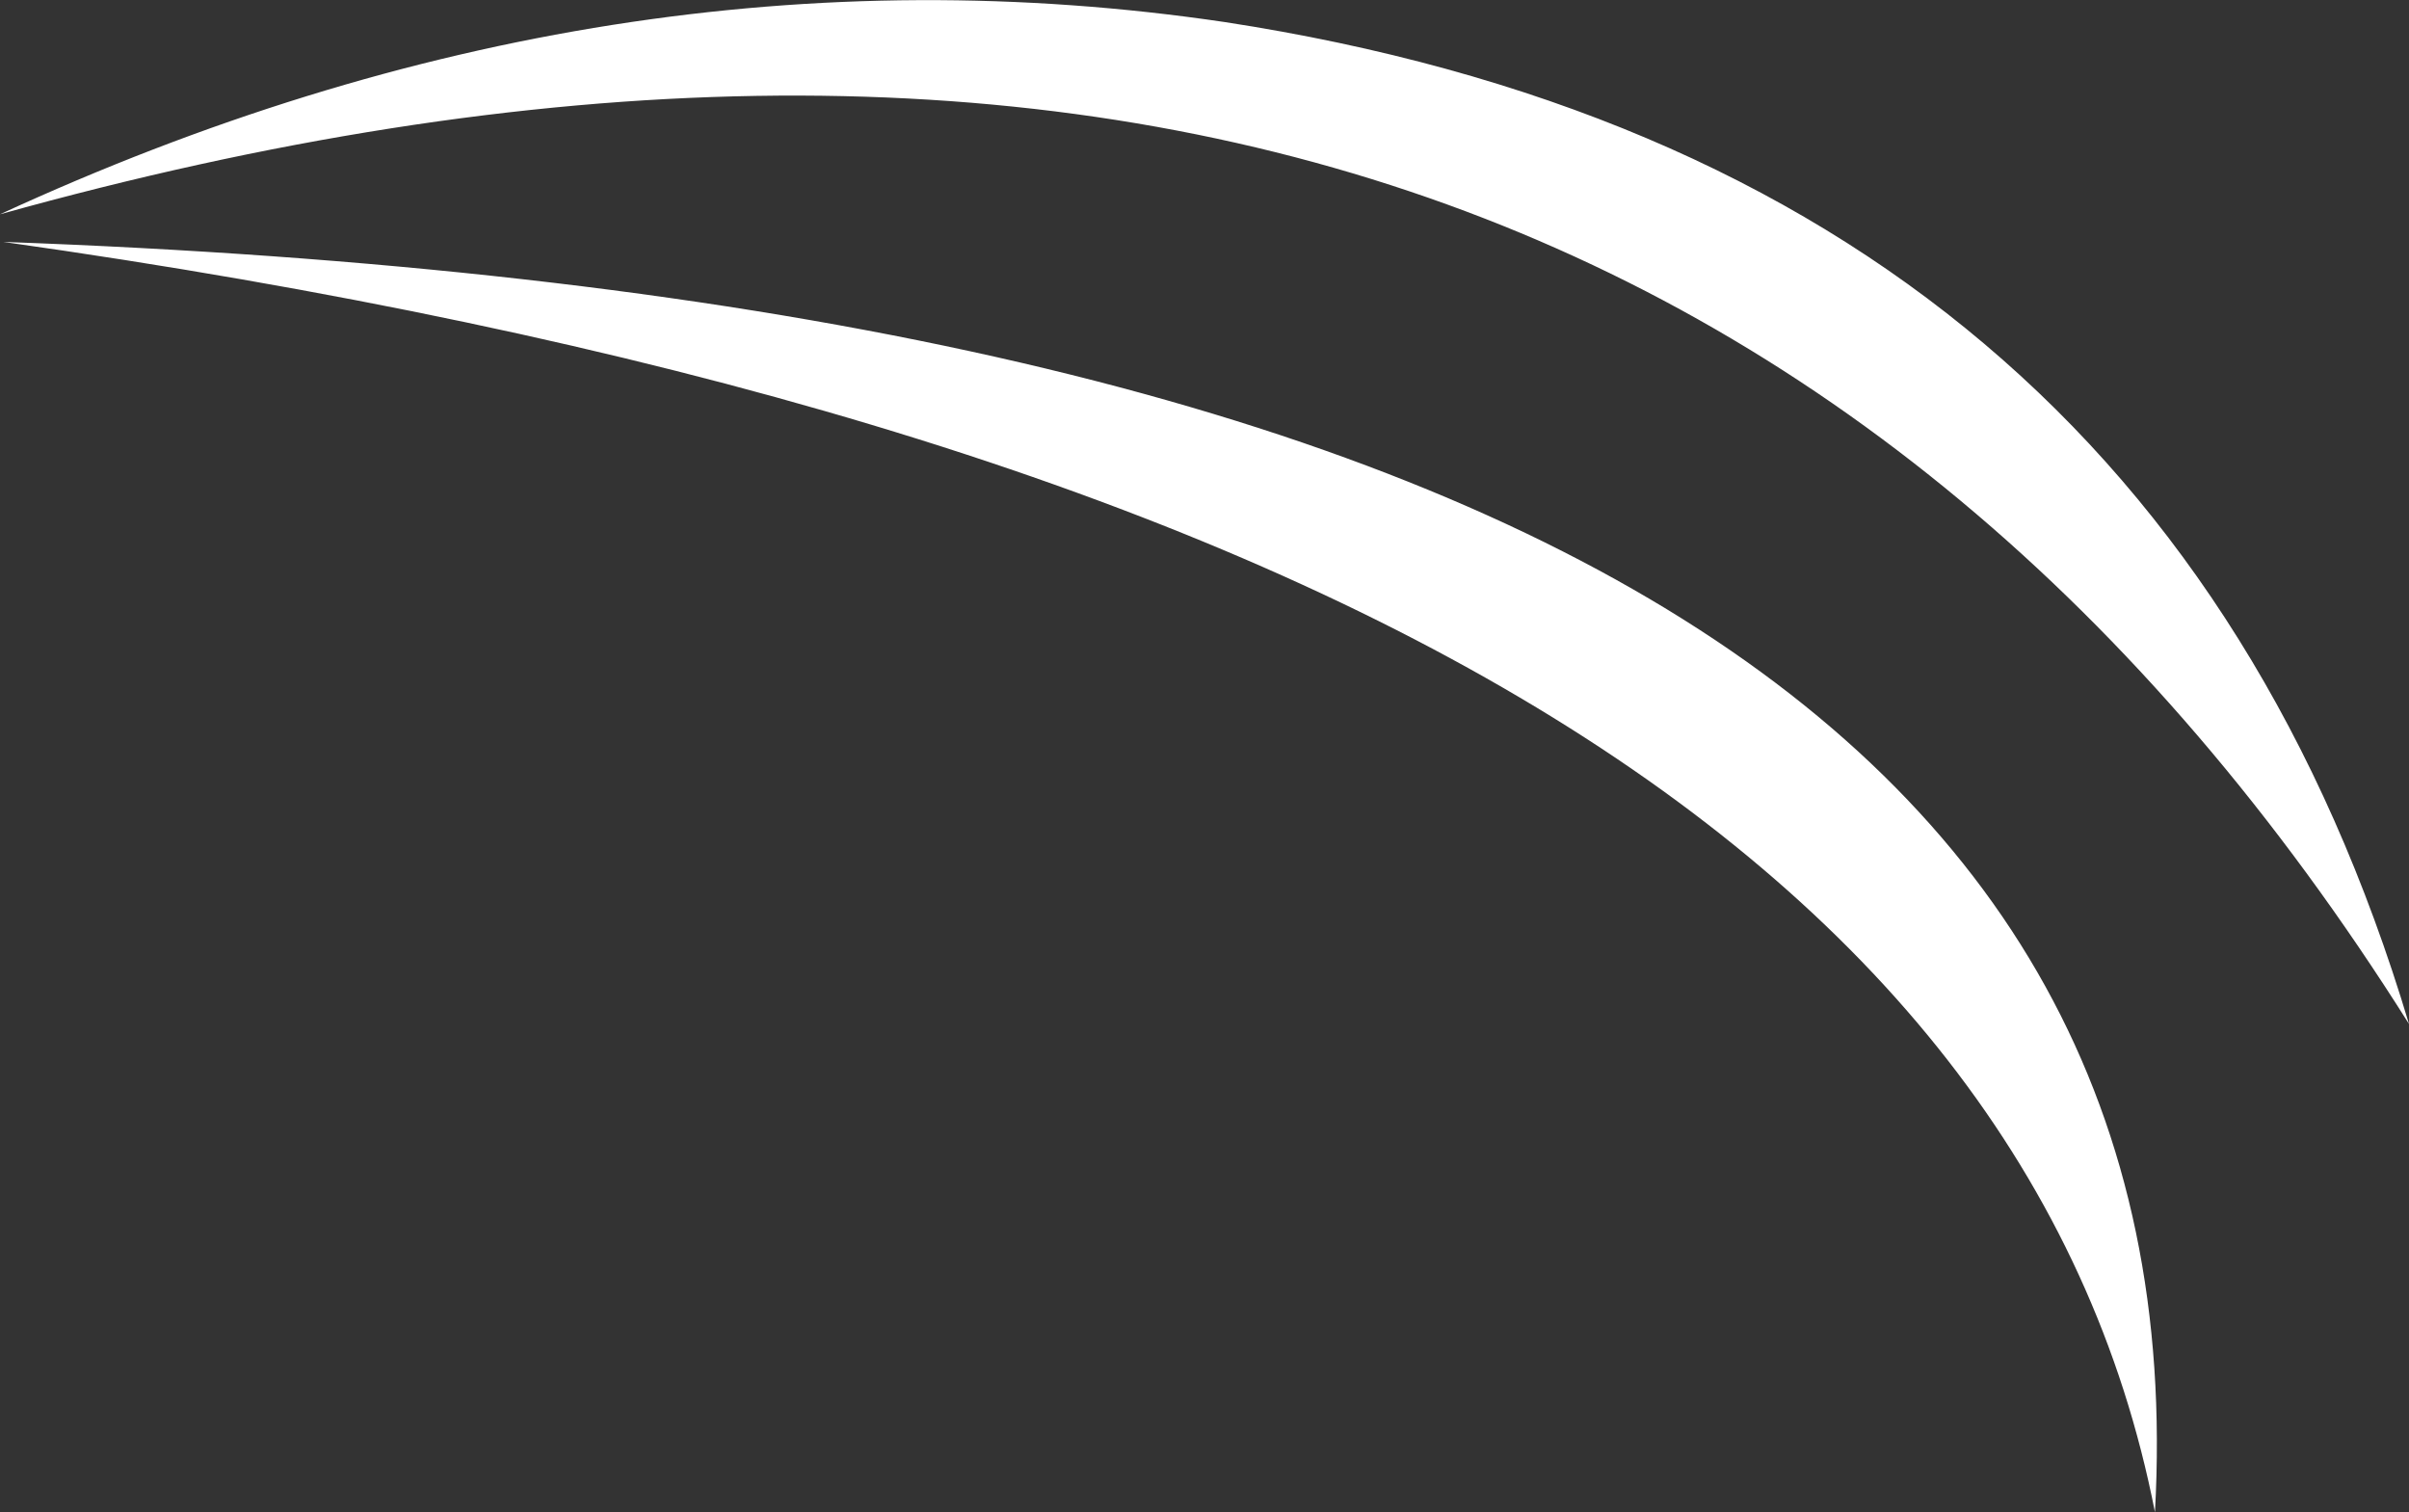 <?xml version="1.0" encoding="UTF-8" standalone="no"?>
<svg xmlns:xlink="http://www.w3.org/1999/xlink" height="68.45px" width="109.05px" xmlns="http://www.w3.org/2000/svg">
  <rect width="100%" height="100%" fill="#333333" stroke="none"/>
  <g transform="matrix(1.0, 0.0, 0.0, 1.0, 69.85, 28.05)">
    <path d="M-14.4 -27.05 Q27.55 -20.6 39.2 18.3 3.25 -38.75 -69.85 -18.35 -42.1 -31.15 -14.4 -27.05 M-69.7 -17.1 Q30.7 -13.5 27.7 40.4 18.9 -4.6 -69.7 -17.1" fill="#ffffff" fill-rule="evenodd" stroke="none"/>
  </g>
</svg>
